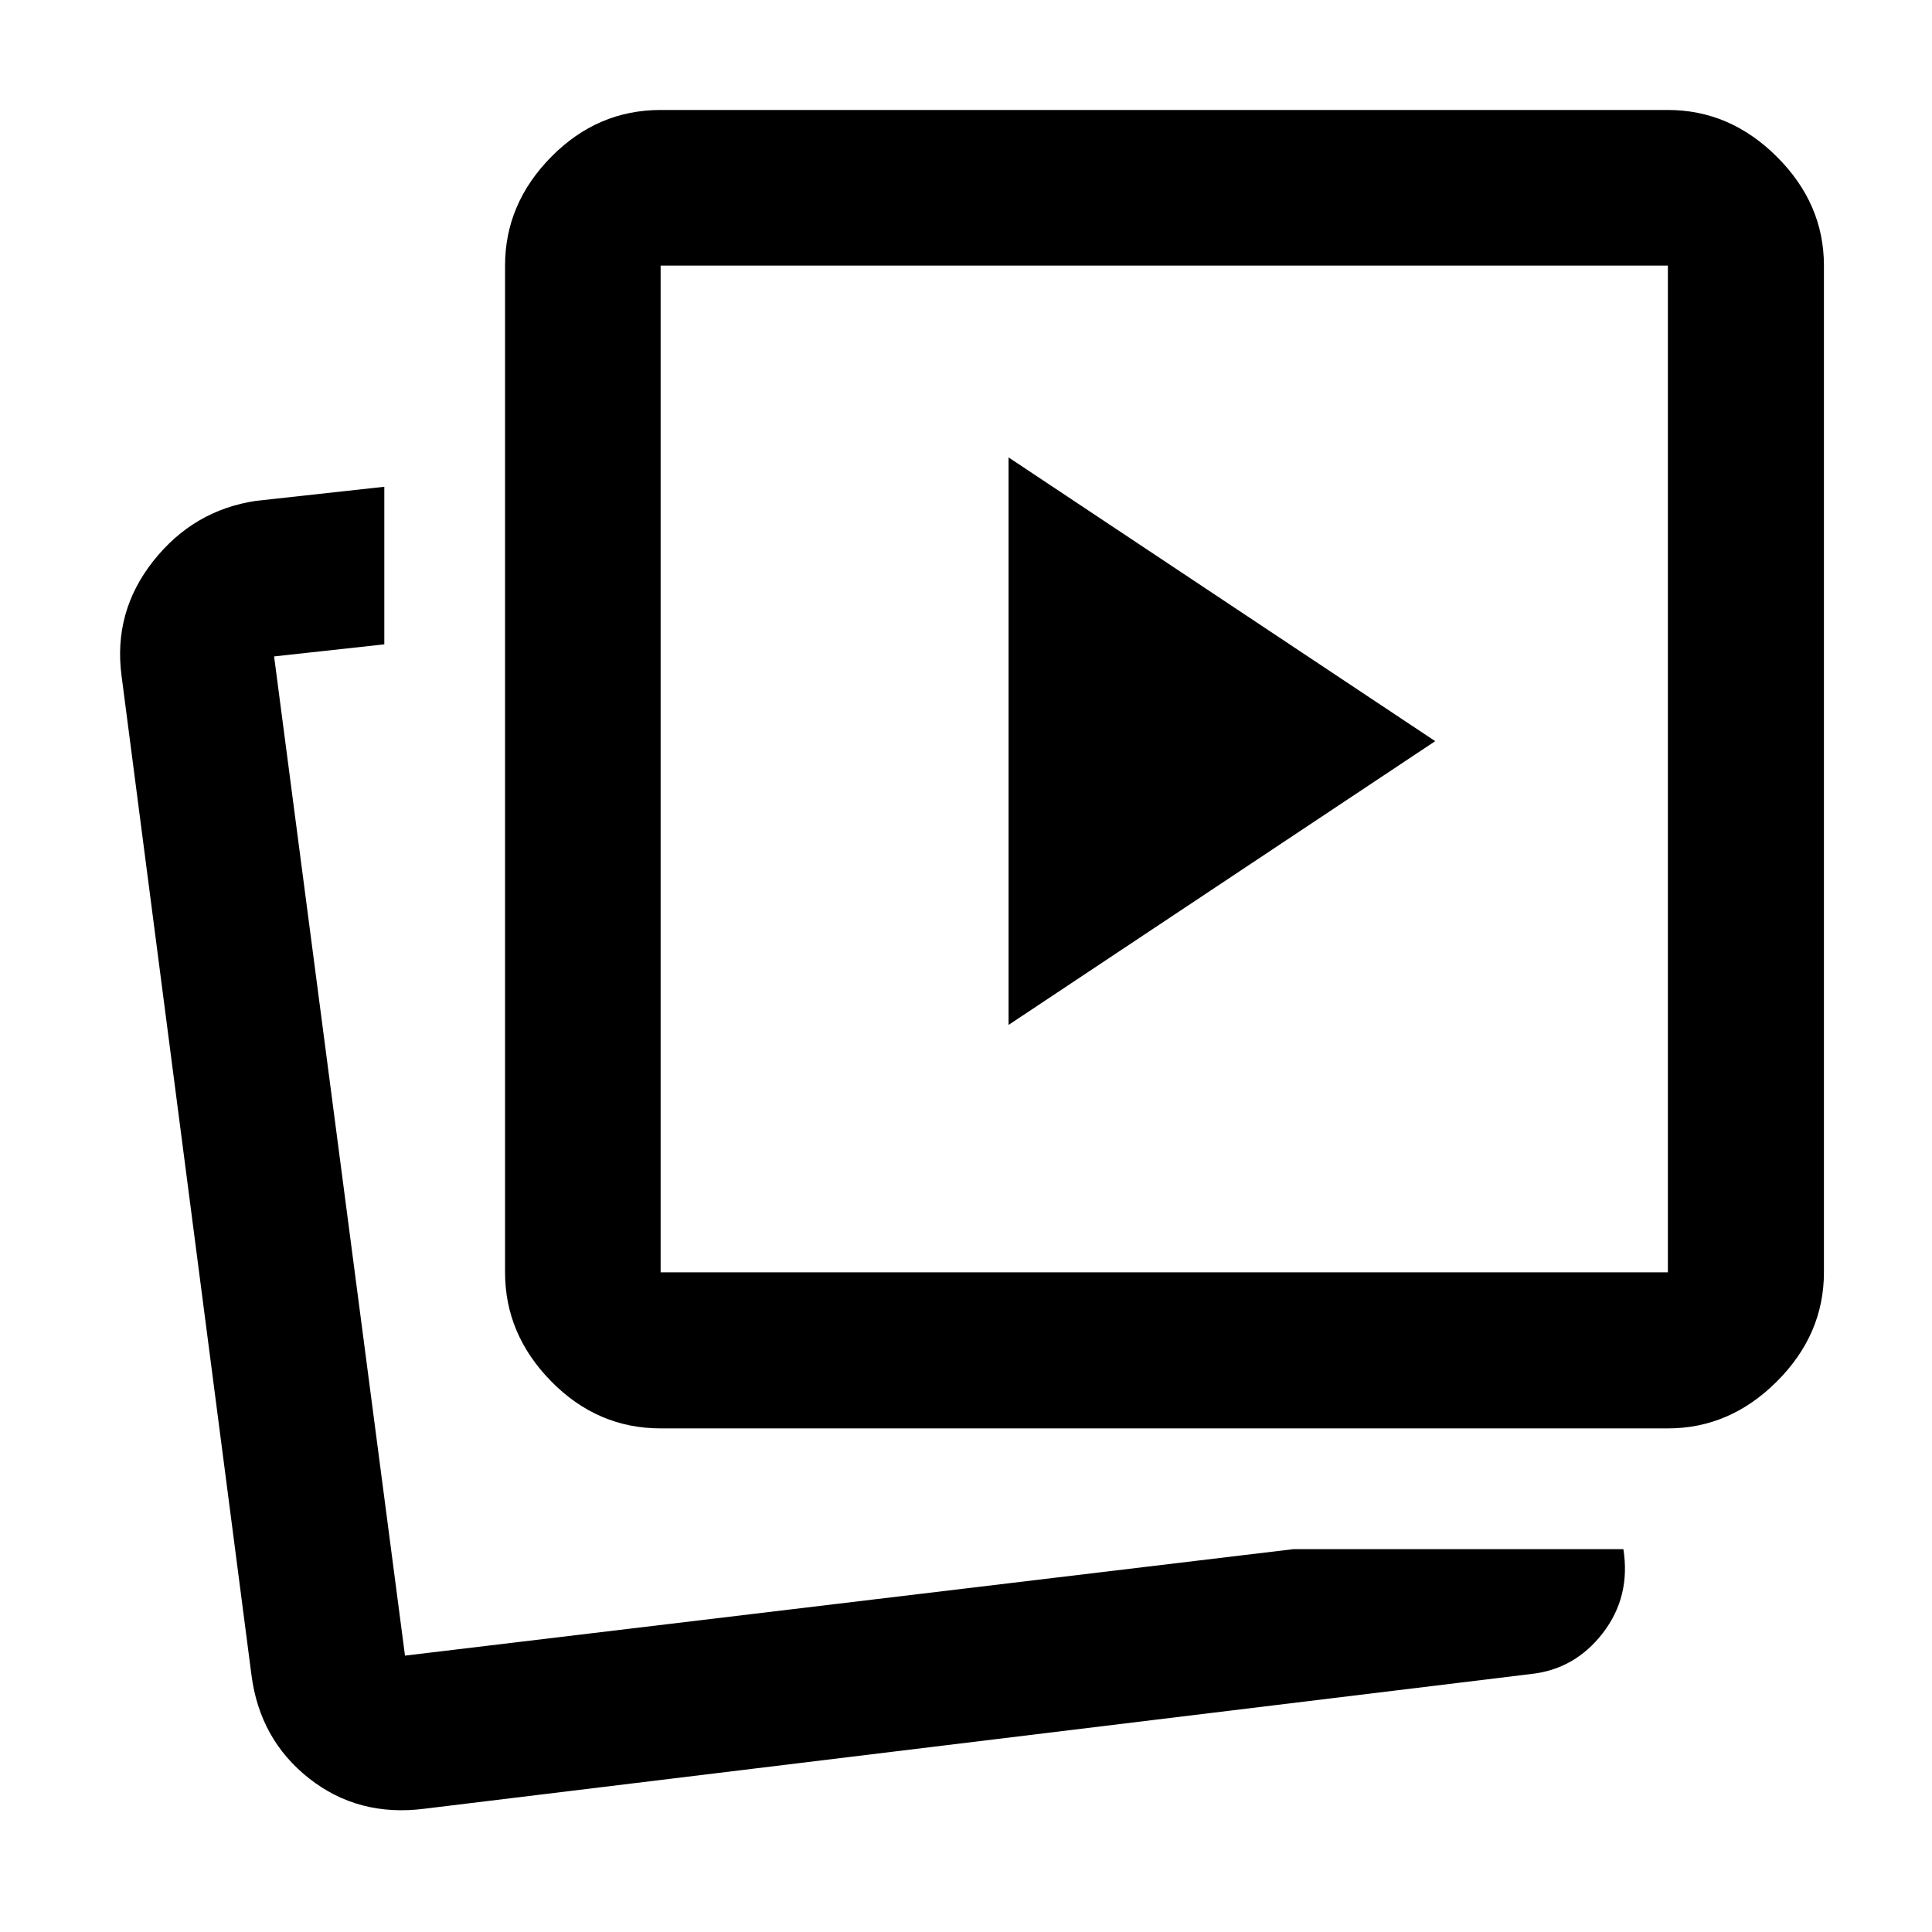 <svg xmlns="http://www.w3.org/2000/svg" height="48" viewBox="0 -960 960 960" width="48"><path d="m501.15-450.72 212-141-212-141v282Zm141.57 260.48h163.93q3.72 23.63-10.22 41.7-13.93 18.07-35.89 20.37L210.96-61.26q-32.88 4.24-57.4-15.08-24.52-19.33-28.63-51.51L60.41-624.11q-4.24-31.85 15.78-57.14 20.01-25.28 51.05-29.88l63.72-7v78.3l-54.76 6 65.04 496.5 441.48-52.91Zm-314.46-60q-31.38 0-54.34-23.35-22.96-23.35-22.96-54.19v-500.26q0-30.75 22.96-54.03t54.34-23.28h500.5q30.85 0 54.19 23.28 23.35 23.28 23.35 54.03v500.26q0 30.84-23.35 54.19-23.34 23.35-54.19 23.35h-500.5Zm0-77.54h500.5v-500.26h-500.5v500.26ZM197.67-137.33Zm380.72-440.58Z"/></svg>